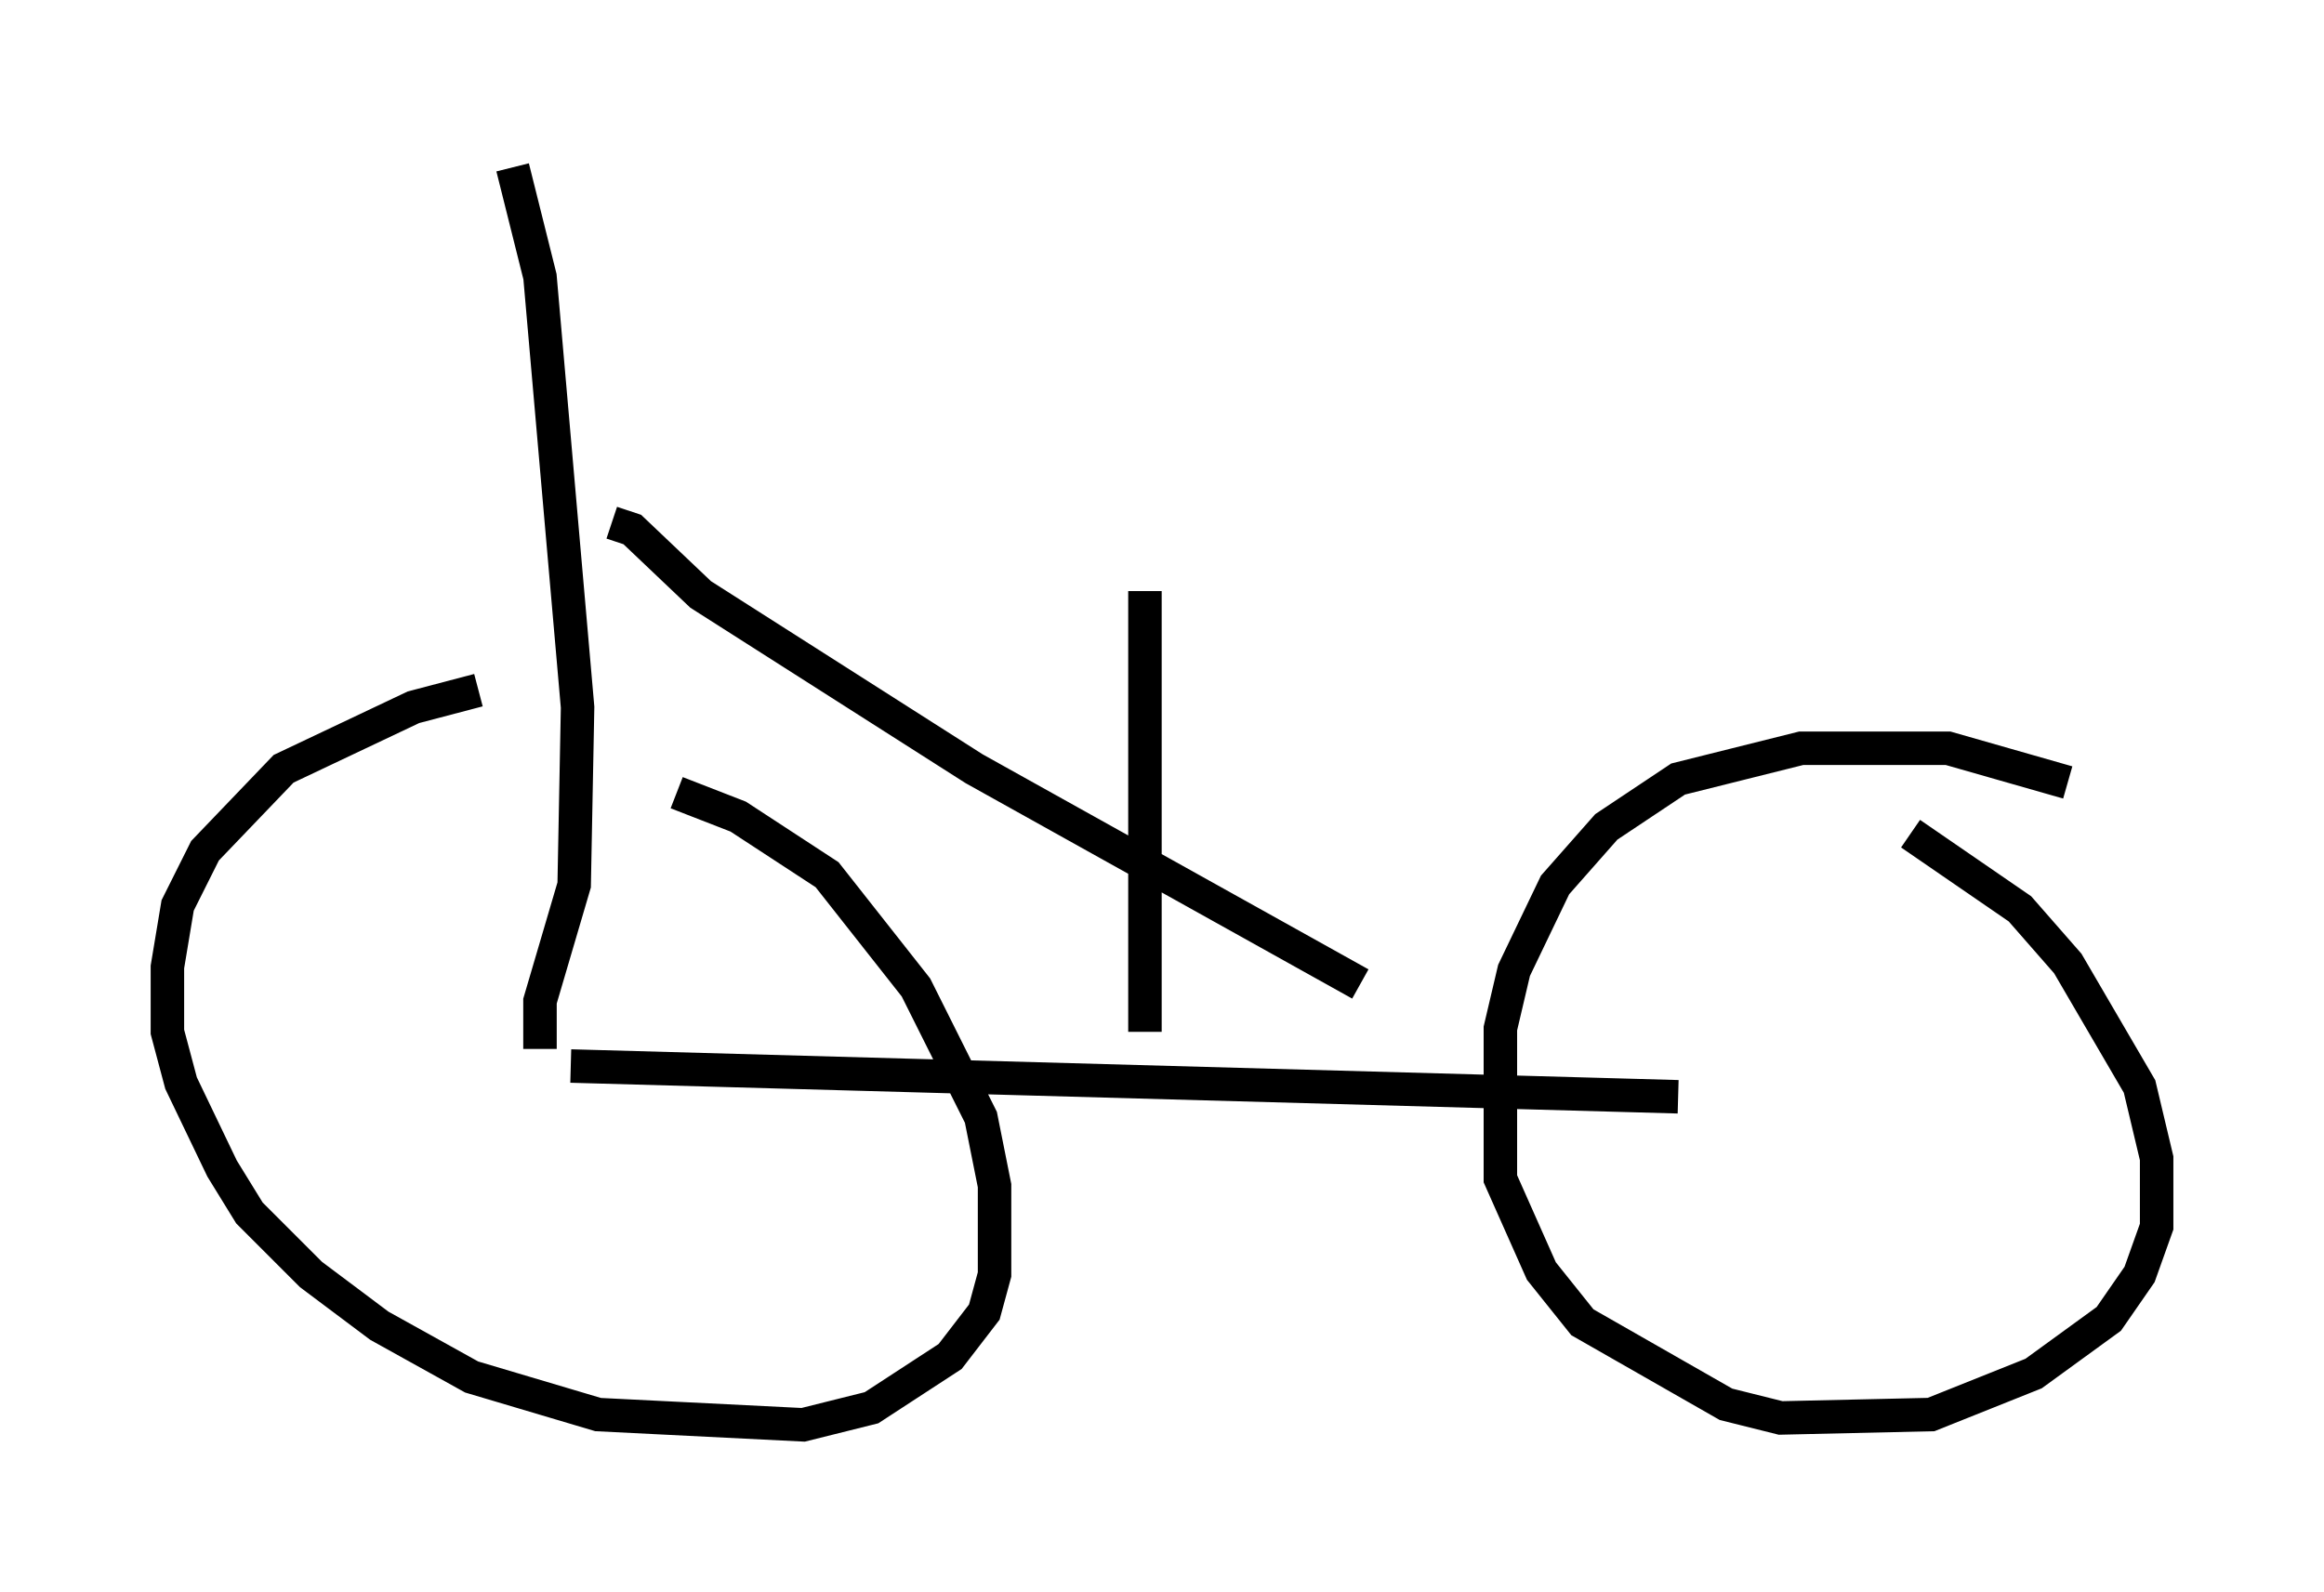 <?xml version="1.0" encoding="utf-8" ?>
<svg baseProfile="full" height="47.567" version="1.1" width="69.413" xmlns="http://www.w3.org/2000/svg" xmlns:ev="http://www.w3.org/2001/xml-events" xmlns:xlink="http://www.w3.org/1999/xlink"><defs /><rect fill="white" height="47.567" width="69.413" x="0" y="0" /><path d="M20.415, 20.721 m-6.125, -0.102 l-1.94, 0.51 -3.879, 1.838 l-2.348, 2.45 -0.817, 1.633 l-0.306, 1.838 0.0, 1.94 l0.408, 1.531 1.225, 2.552 l0.817, 1.327 1.838, 1.838 l2.042, 1.531 2.756, 1.531 l3.777, 1.123 6.125, 0.306 l2.042, -0.51 2.348, -1.531 l1.021, -1.327 0.306, -1.123 l0.0, -2.654 -0.408, -2.042 l-1.94, -3.879 -2.654, -3.369 l-2.654, -1.735 -1.838, -0.715 m41.548, -0.306 l-3.573, -1.021 -4.39, 0.0 l-3.675, 0.919 -2.144, 1.429 l-1.531, 1.735 -1.225, 2.552 l-0.408, 1.735 0.0, 4.492 l1.225, 2.756 1.225, 1.531 l4.288, 2.45 1.633, 0.408 l4.492, -0.102 3.063, -1.225 l2.246, -1.633 0.919, -1.327 l0.51, -1.429 0.0, -2.042 l-0.51, -2.144 -2.144, -3.675 l-1.429, -1.633 -3.267, -2.246 m-40.017, 6.942 l33.075, 0.919 m-33.994, -1.429 l0.0, -1.429 1.021, -3.471 l0.102, -5.308 -1.123, -12.863 l-0.817, -3.267 m18.886, 25.827 l0.0, -13.169 m-15.925, -2.042 l0.613, 0.204 2.042, 1.94 l8.167, 5.206 11.536, 6.431 " fill="none" stroke="black" stroke-width="1" /></svg>
